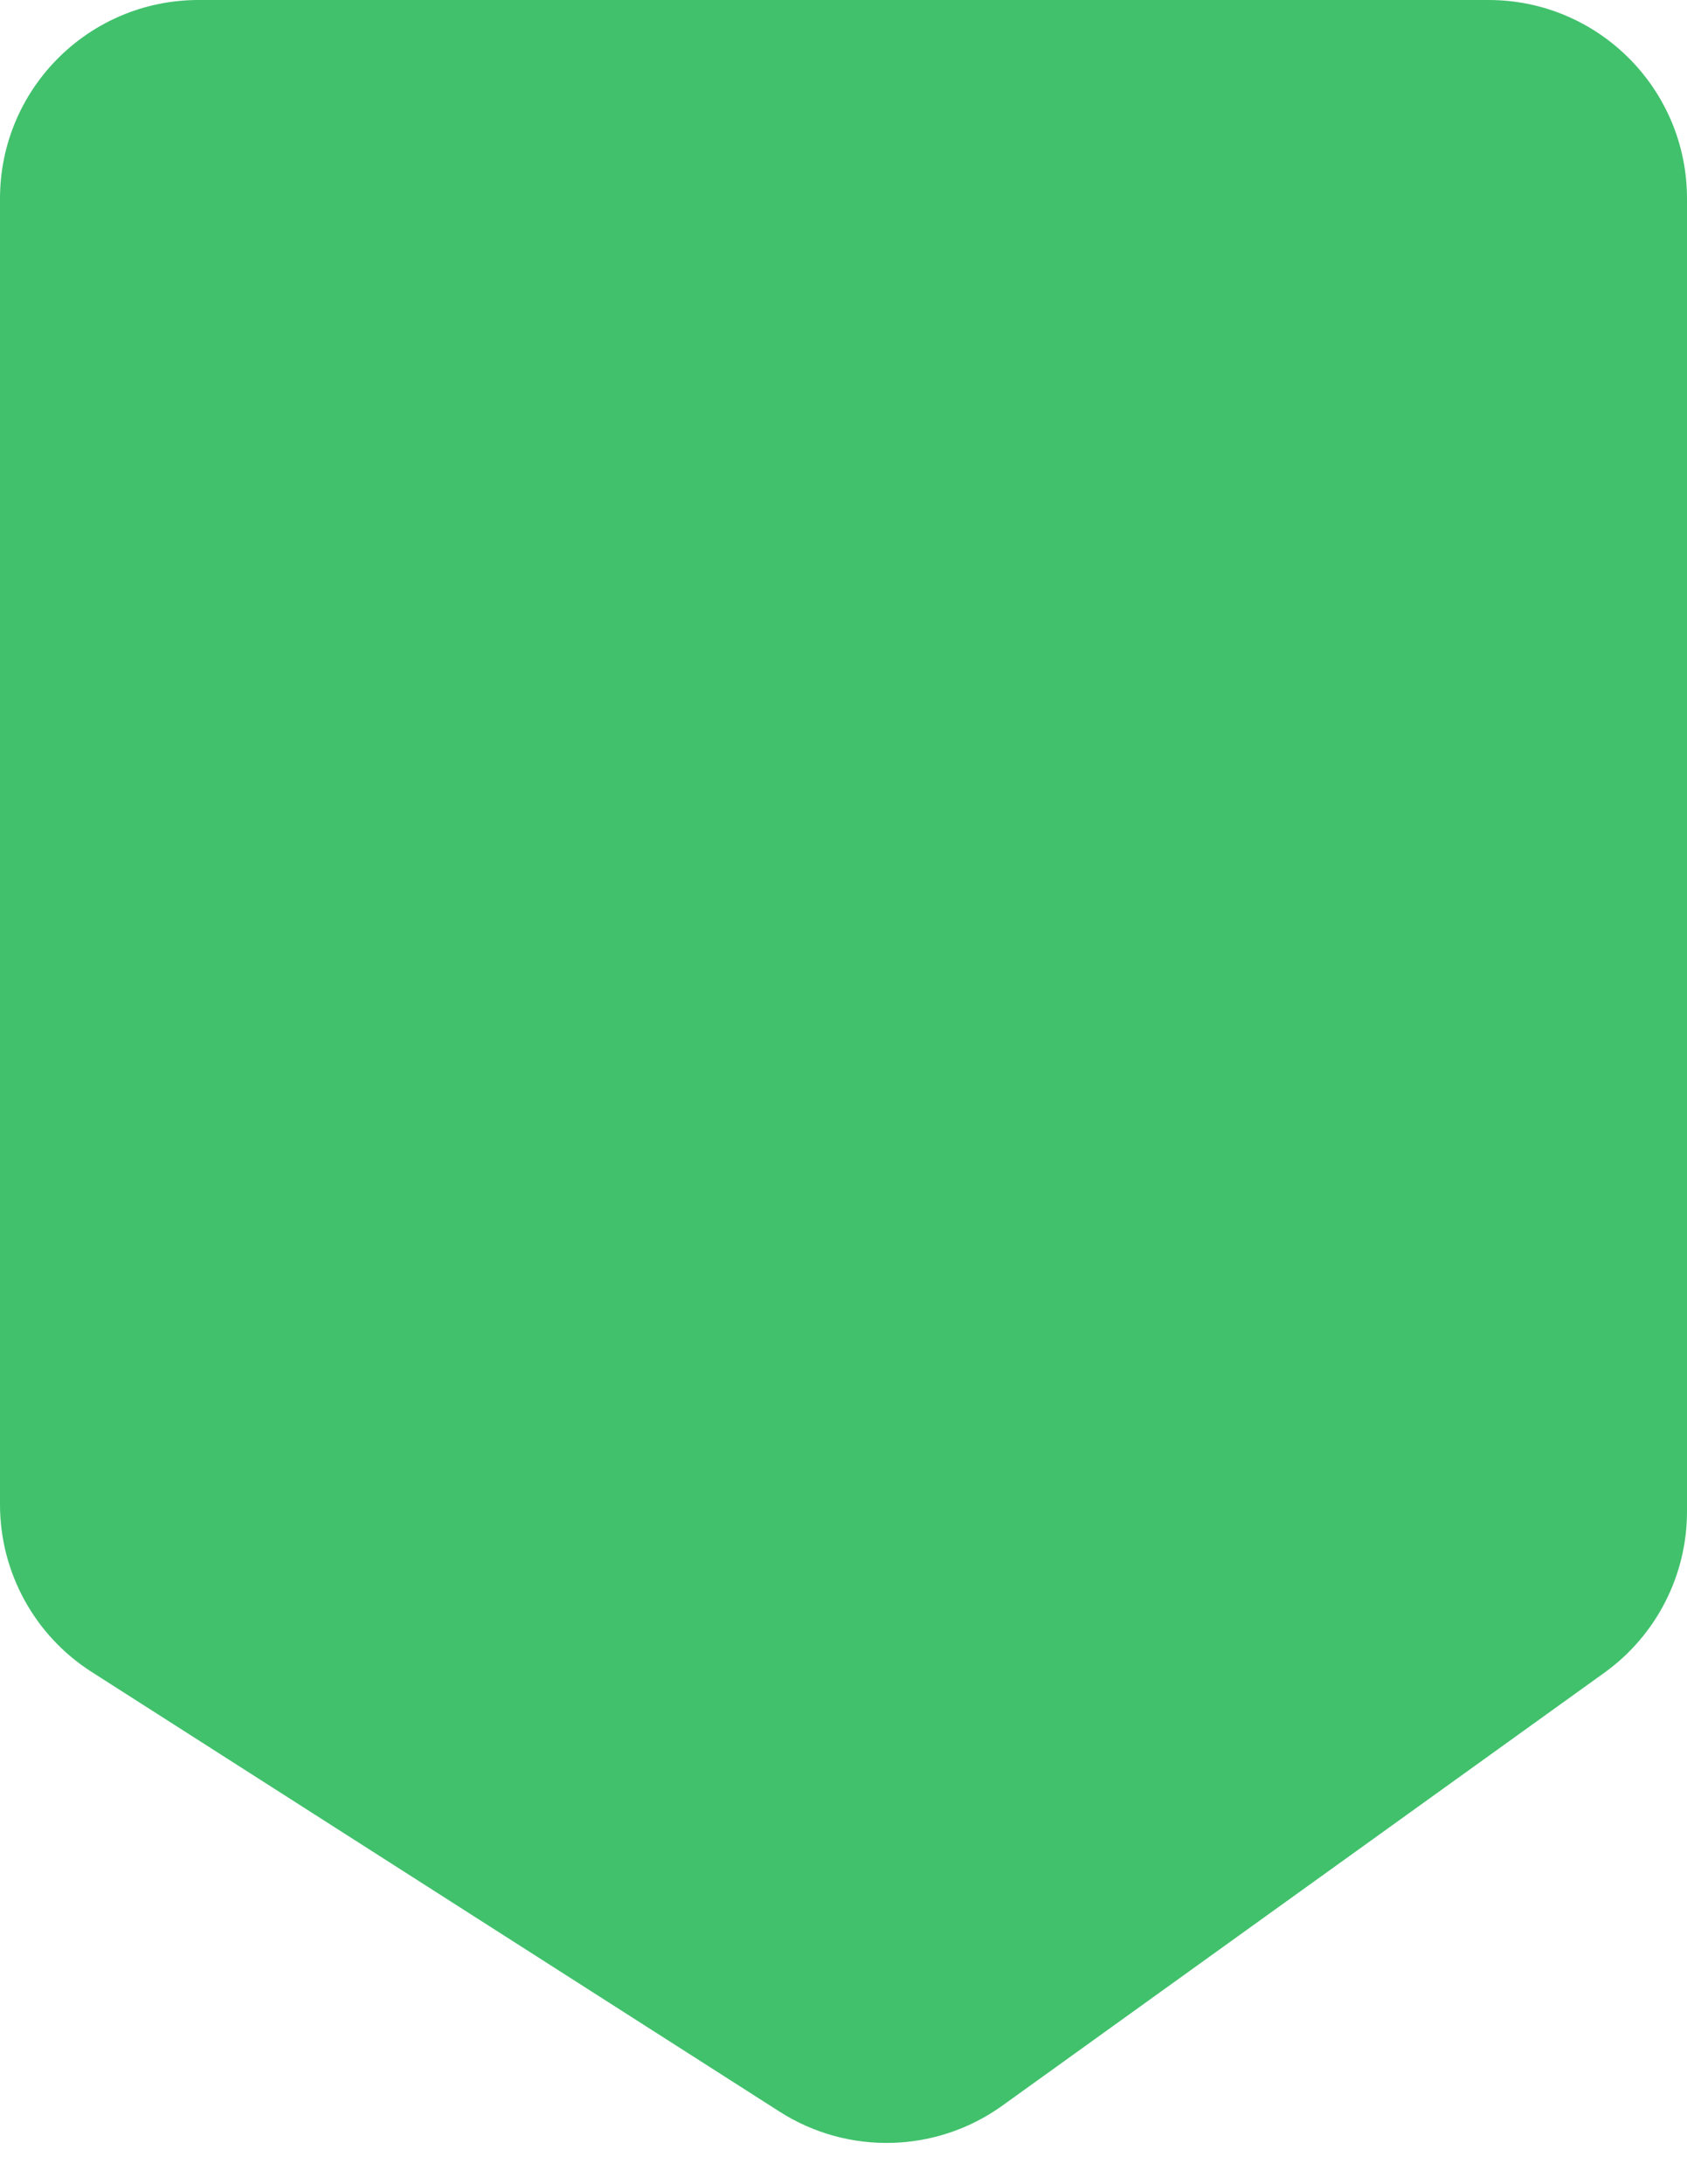 <svg width="34" height="44" viewBox="0 0 34 44" fill="none" xmlns="http://www.w3.org/2000/svg">
<path d="M30 0H4C1.791 0 0 1.791 0 4V30.309C0 31.674 0.696 32.945 1.846 33.68L15.714 42.54C17.094 43.421 18.873 43.373 20.202 42.417L32.334 33.697C33.38 32.946 34 31.737 34 30.449V4C34 1.791 32.209 0 30 0Z" fill="#41C16C"/>
</svg>
